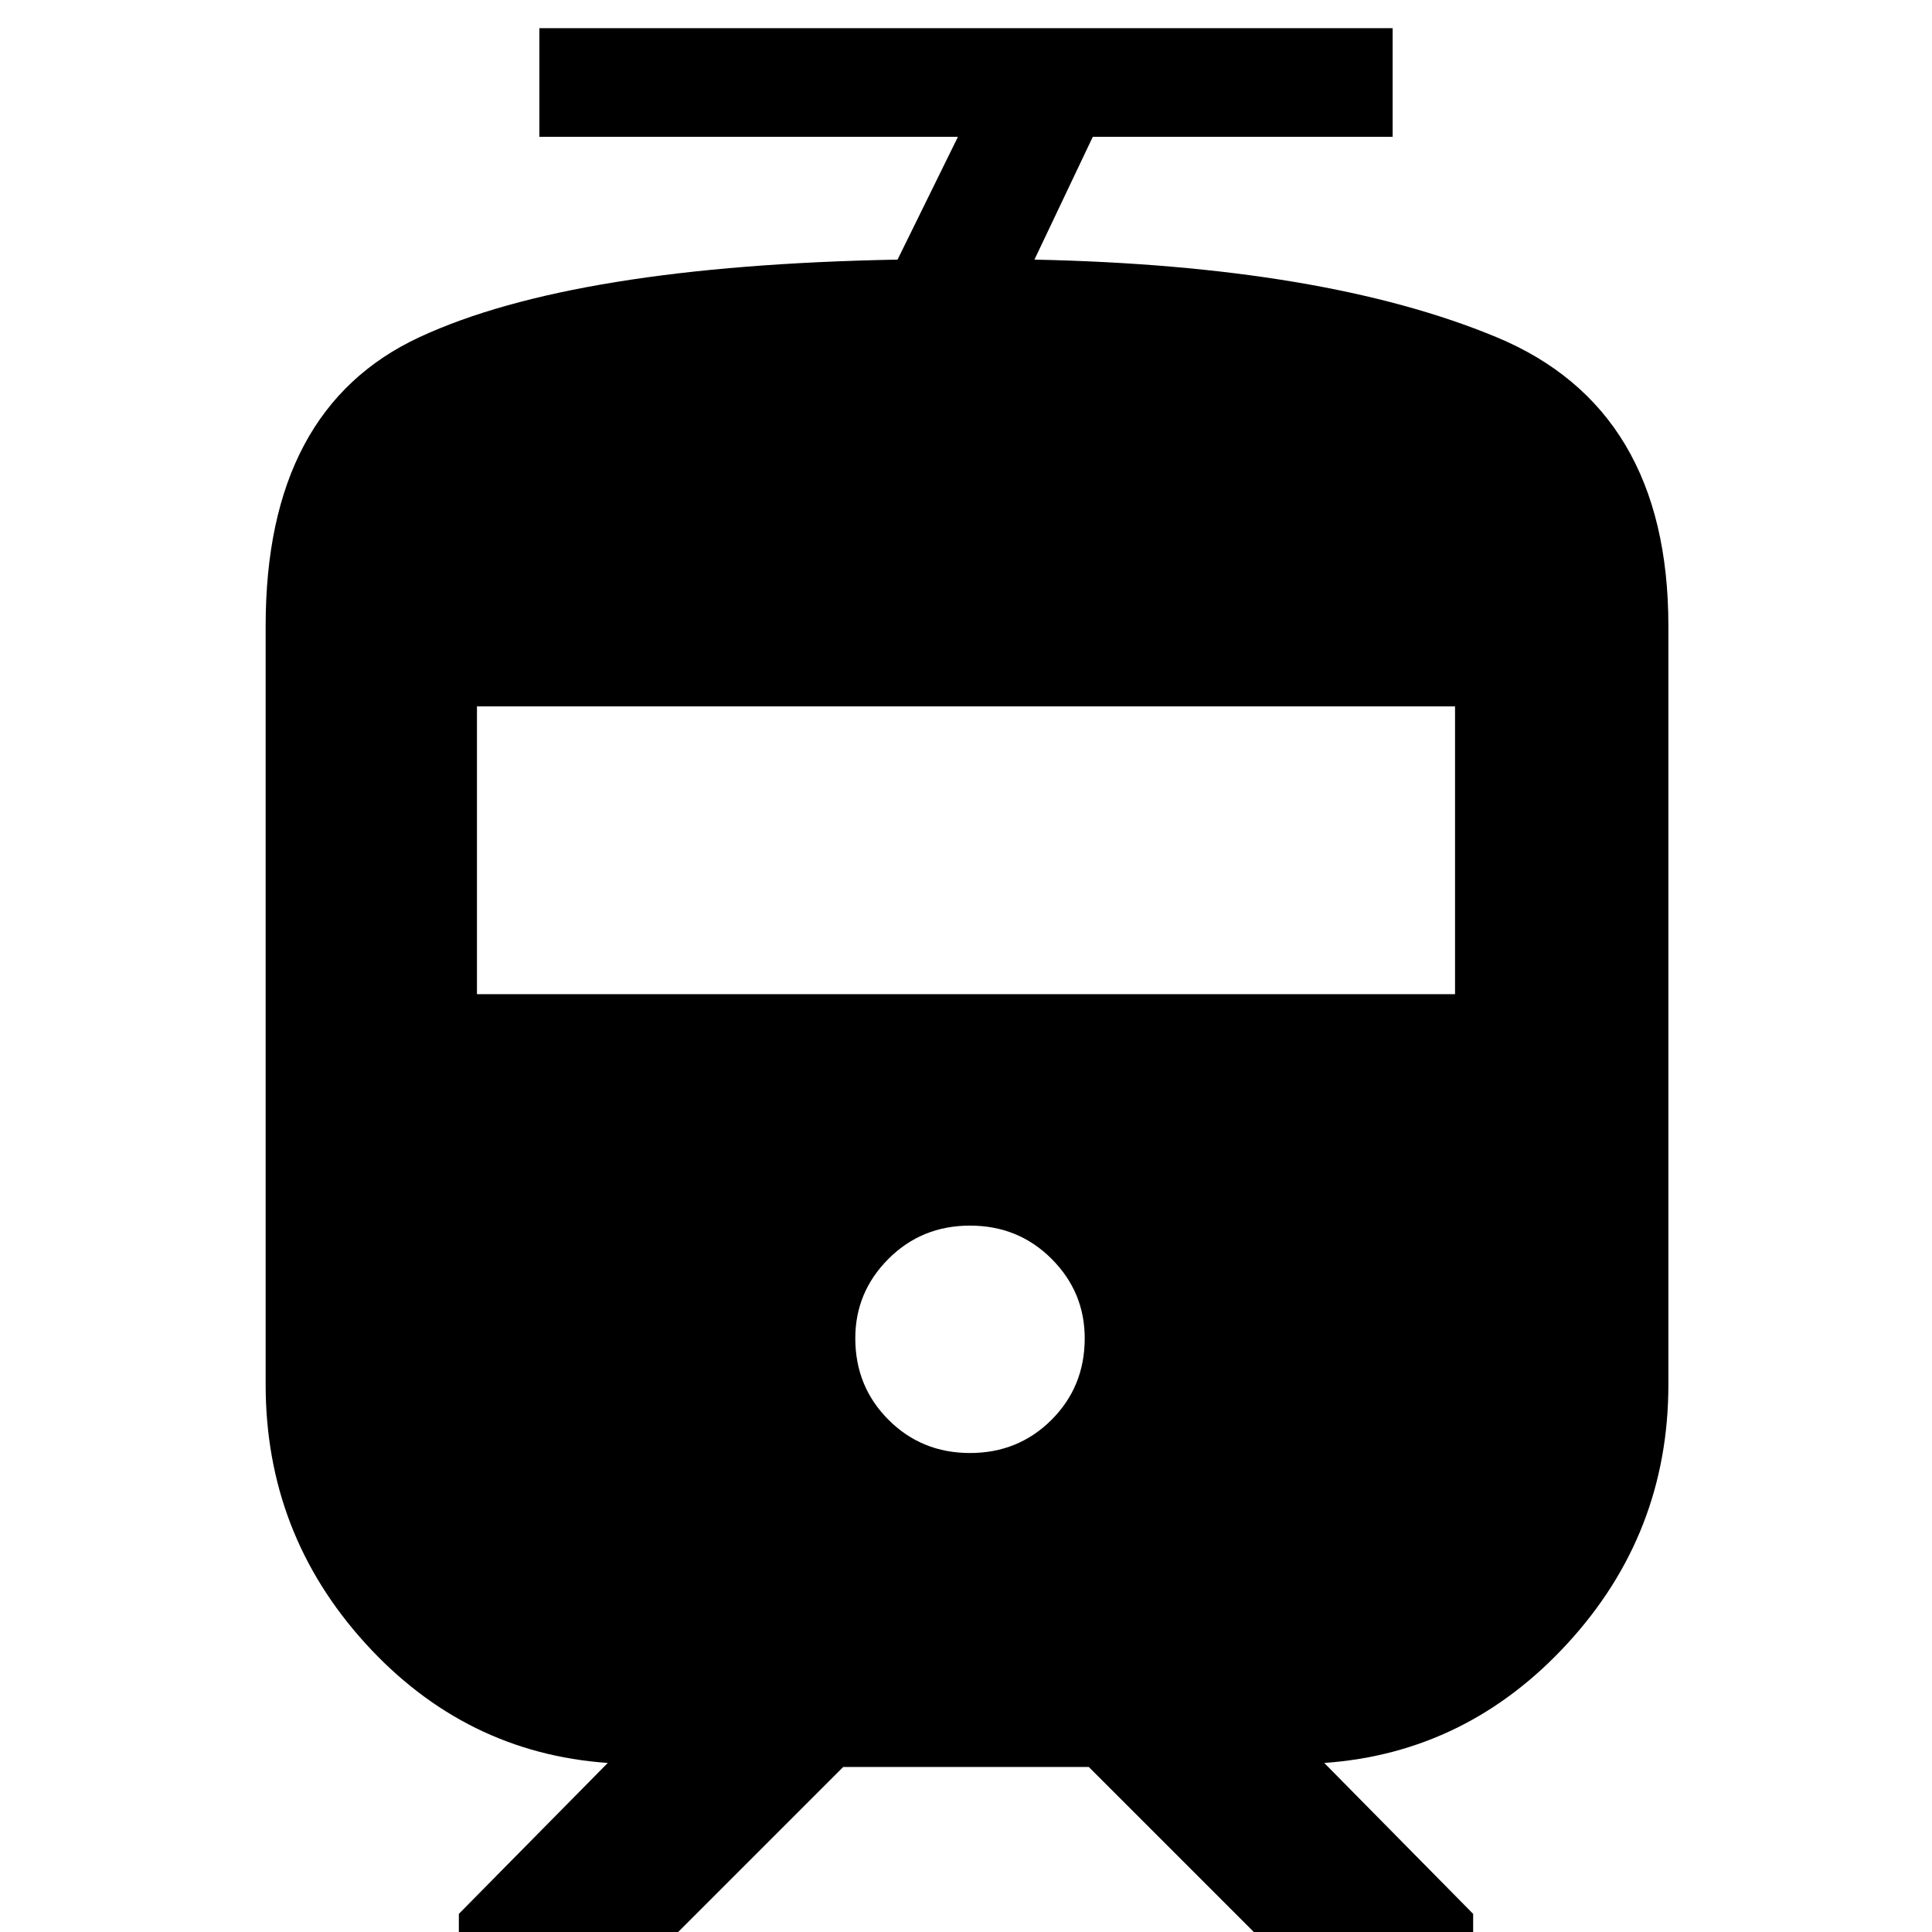 <svg xmlns="http://www.w3.org/2000/svg" height="40" width="40"><path d="M5.5 28.667V12.958q0-4.5 3.188-5.979 3.187-1.479 9.895-1.604l1.25-2.542h-8.666V.583h17.666v2.25h-6.208l-1.208 2.542q6 .125 9.562 1.604 3.563 1.479 3.563 5.979v15.709q0 3.083-2.084 5.354-2.083 2.271-5.041 2.479l3.083 3.125v.833h-4.083l-3.875-3.875h-5.084l-3.875 3.875H9.5v-.833l3.083-3.125q-2.958-.208-5.021-2.479Q5.5 31.75 5.5 28.667Zm14.583 1.416q1 0 1.688-.687.687-.688.687-1.688 0-.958-.687-1.646-.688-.687-1.688-.687t-1.687.687q-.688.688-.688 1.646 0 1 .688 1.688.687.687 1.687.687Zm-10.208-9.5h20.25v-5.958H9.875Z"/></svg>